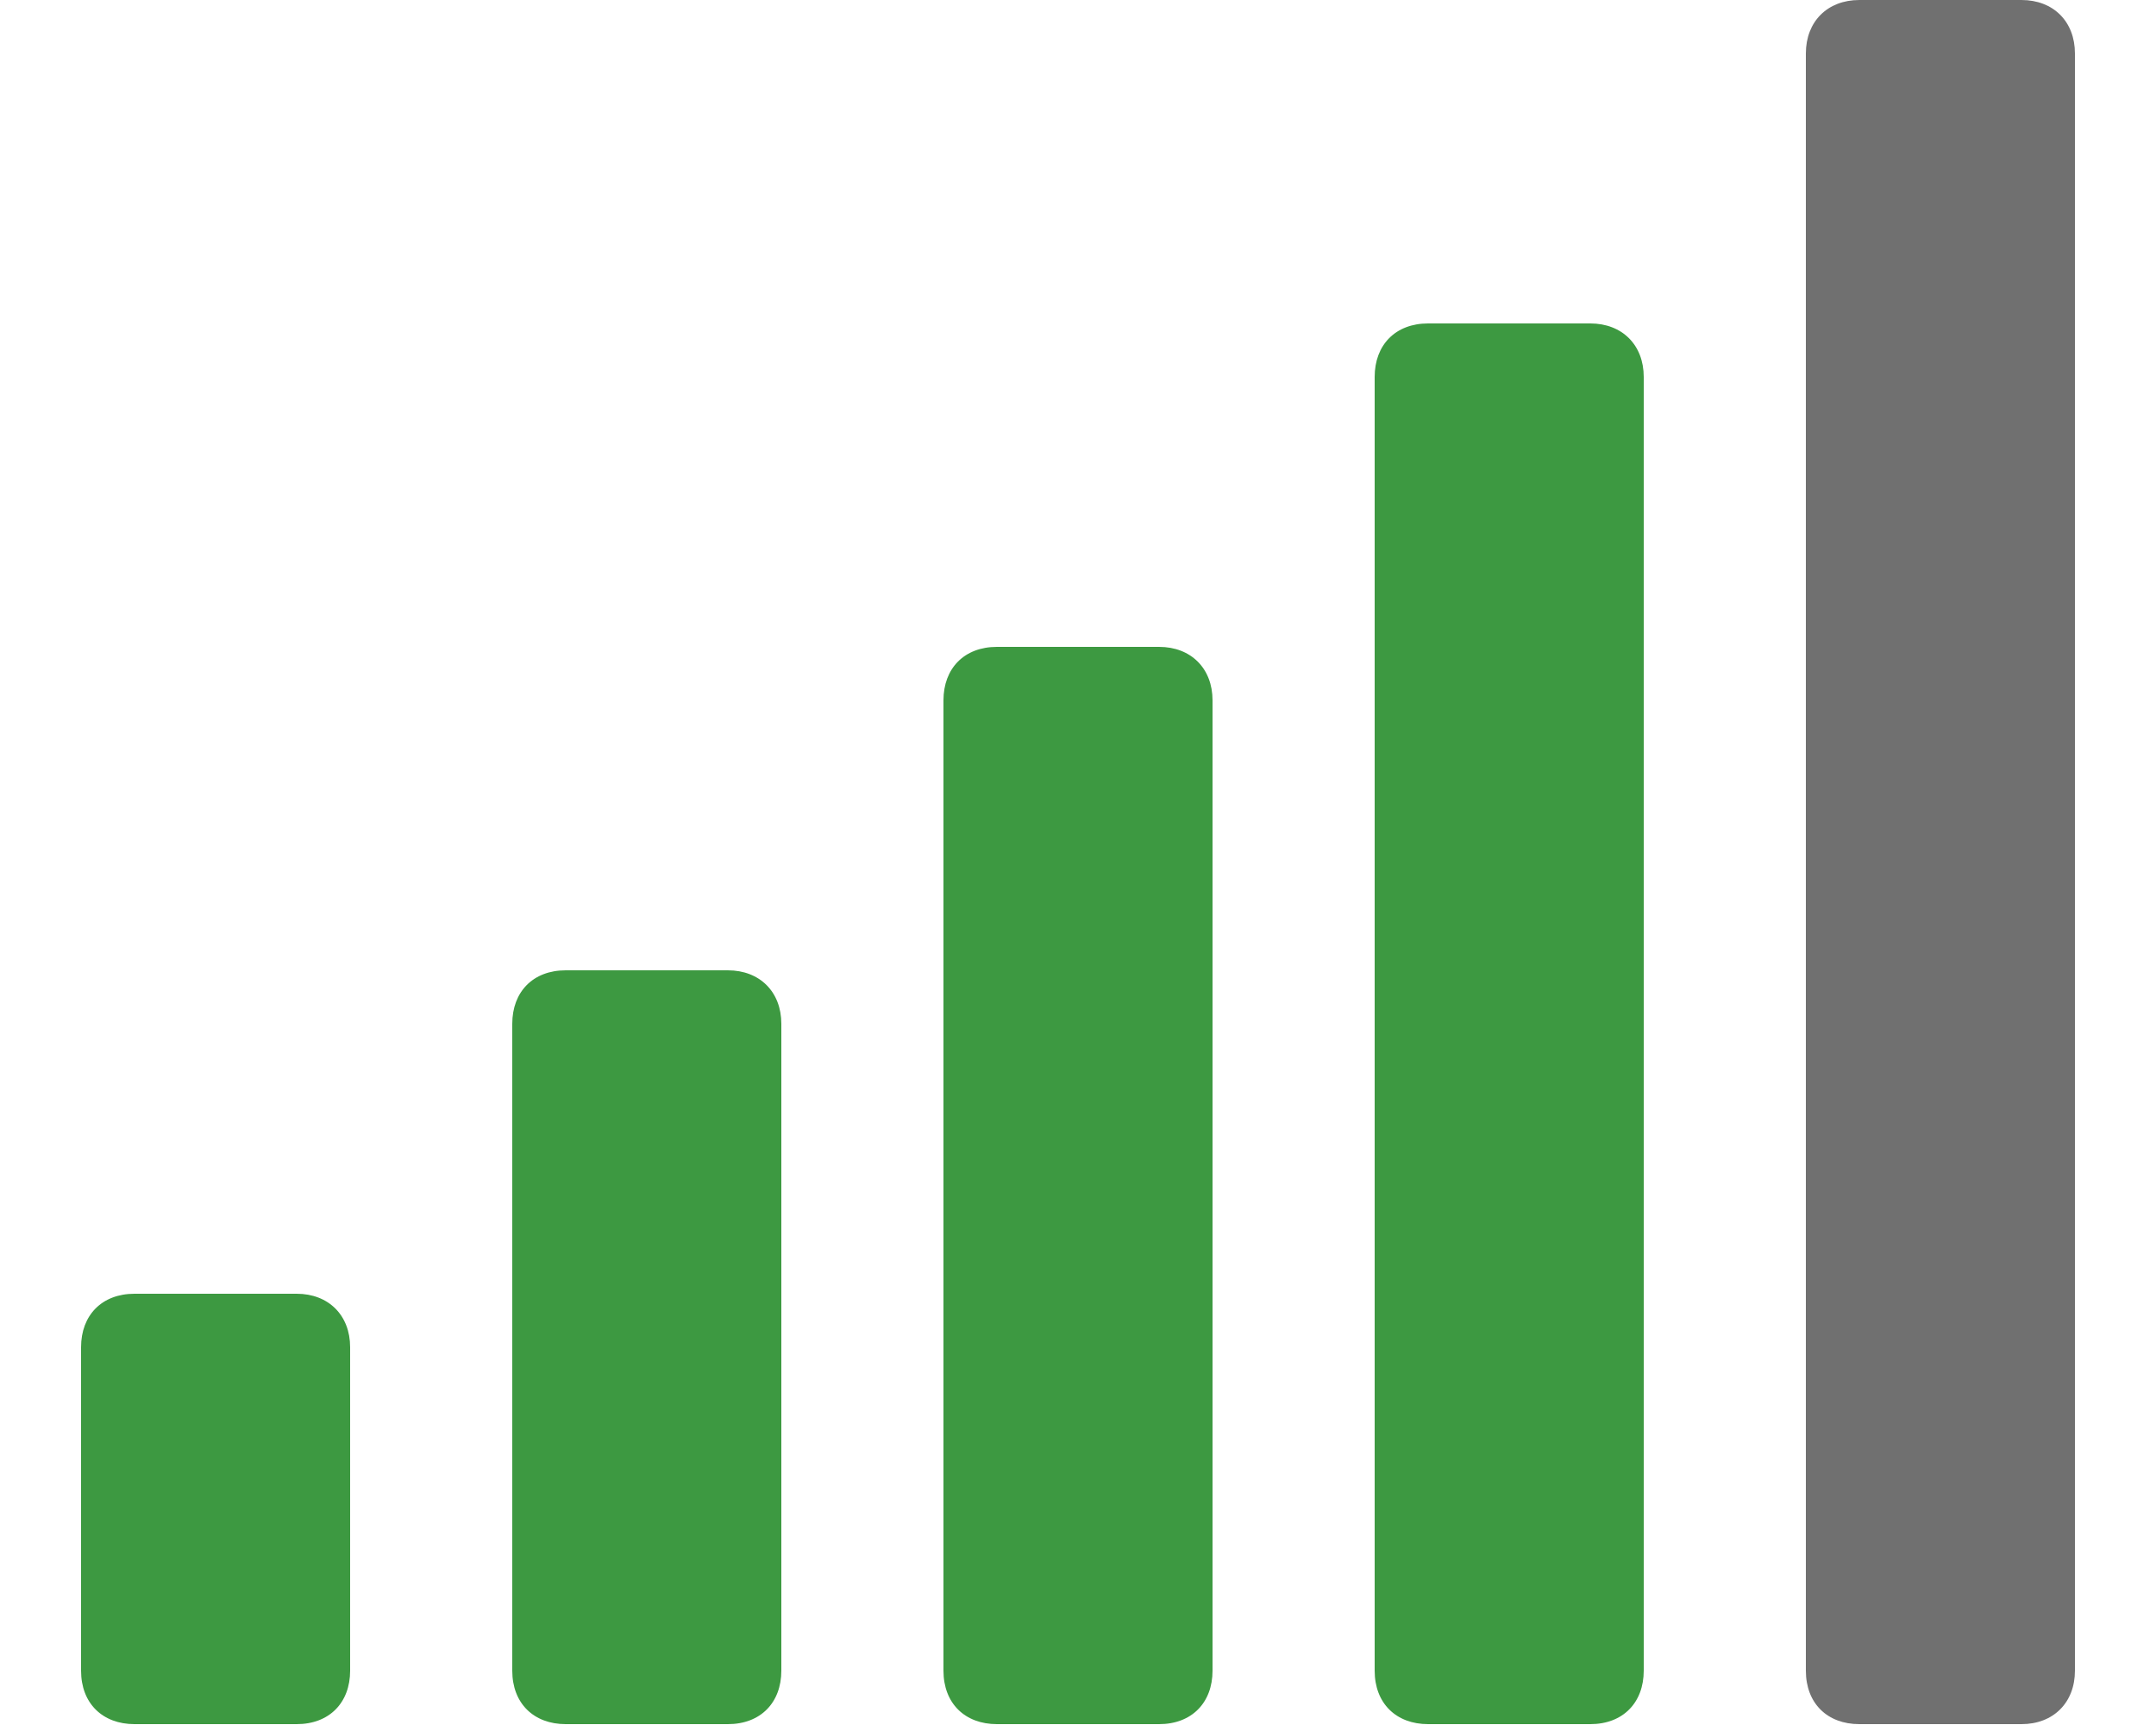 <?xml version="1.0" standalone="no"?><!DOCTYPE svg PUBLIC "-//W3C//DTD SVG 1.1//EN" "http://www.w3.org/Graphics/SVG/1.1/DTD/svg11.dtd"><svg t="1614751860141" class="icon" viewBox="0 0 1280 1024" version="1.1" xmlns="http://www.w3.org/2000/svg" p-id="1361" xmlns:xlink="http://www.w3.org/1999/xlink" width="250" height="200"><defs><style type="text/css"></style></defs><path d="M432.128 576H335.872c-19.456 0-31.744 12.8-31.744 31.744v384c0 19.456 12.8 31.744 31.744 31.744h96.256c19.456 0 31.744-12.8 31.744-31.744v-384c0-18.944-12.8-31.744-31.744-31.744z m-256 192H79.872c-19.456 0-31.744 12.8-31.744 31.744v192c0 19.456 12.8 31.744 31.744 31.744h96.256c19.456 0 31.744-12.8 31.744-31.744v-192c0-18.944-12.8-31.744-31.744-31.744z m512-384h-96.256c-19.456 0-31.744 12.8-31.744 31.744v576c0 19.456 12.8 31.744 31.744 31.744h96.256c19.456 0 31.744-12.8 31.744-31.744V415.744c0-18.944-12.8-31.744-31.744-31.744z m256-192h-96.256c-19.456 0-31.744 12.8-31.744 31.744v768c0 19.456 12.8 31.744 31.744 31.744h96.256c19.456 0 31.744-12.8 31.744-31.744v-768c0-18.944-12.8-31.744-31.744-31.744z" fill="#3D9941" p-id="1362"></path><path d="M1200.128 0h-96.256c-18.944 0-31.744 12.8-31.744 31.744v960c0 19.456 12.8 31.744 31.744 31.744h96.256c18.944 0 31.744-12.8 31.744-31.744V31.744c0-18.944-12.8-31.744-31.744-31.744z" fill="#707070" p-id="1363"></path></svg>